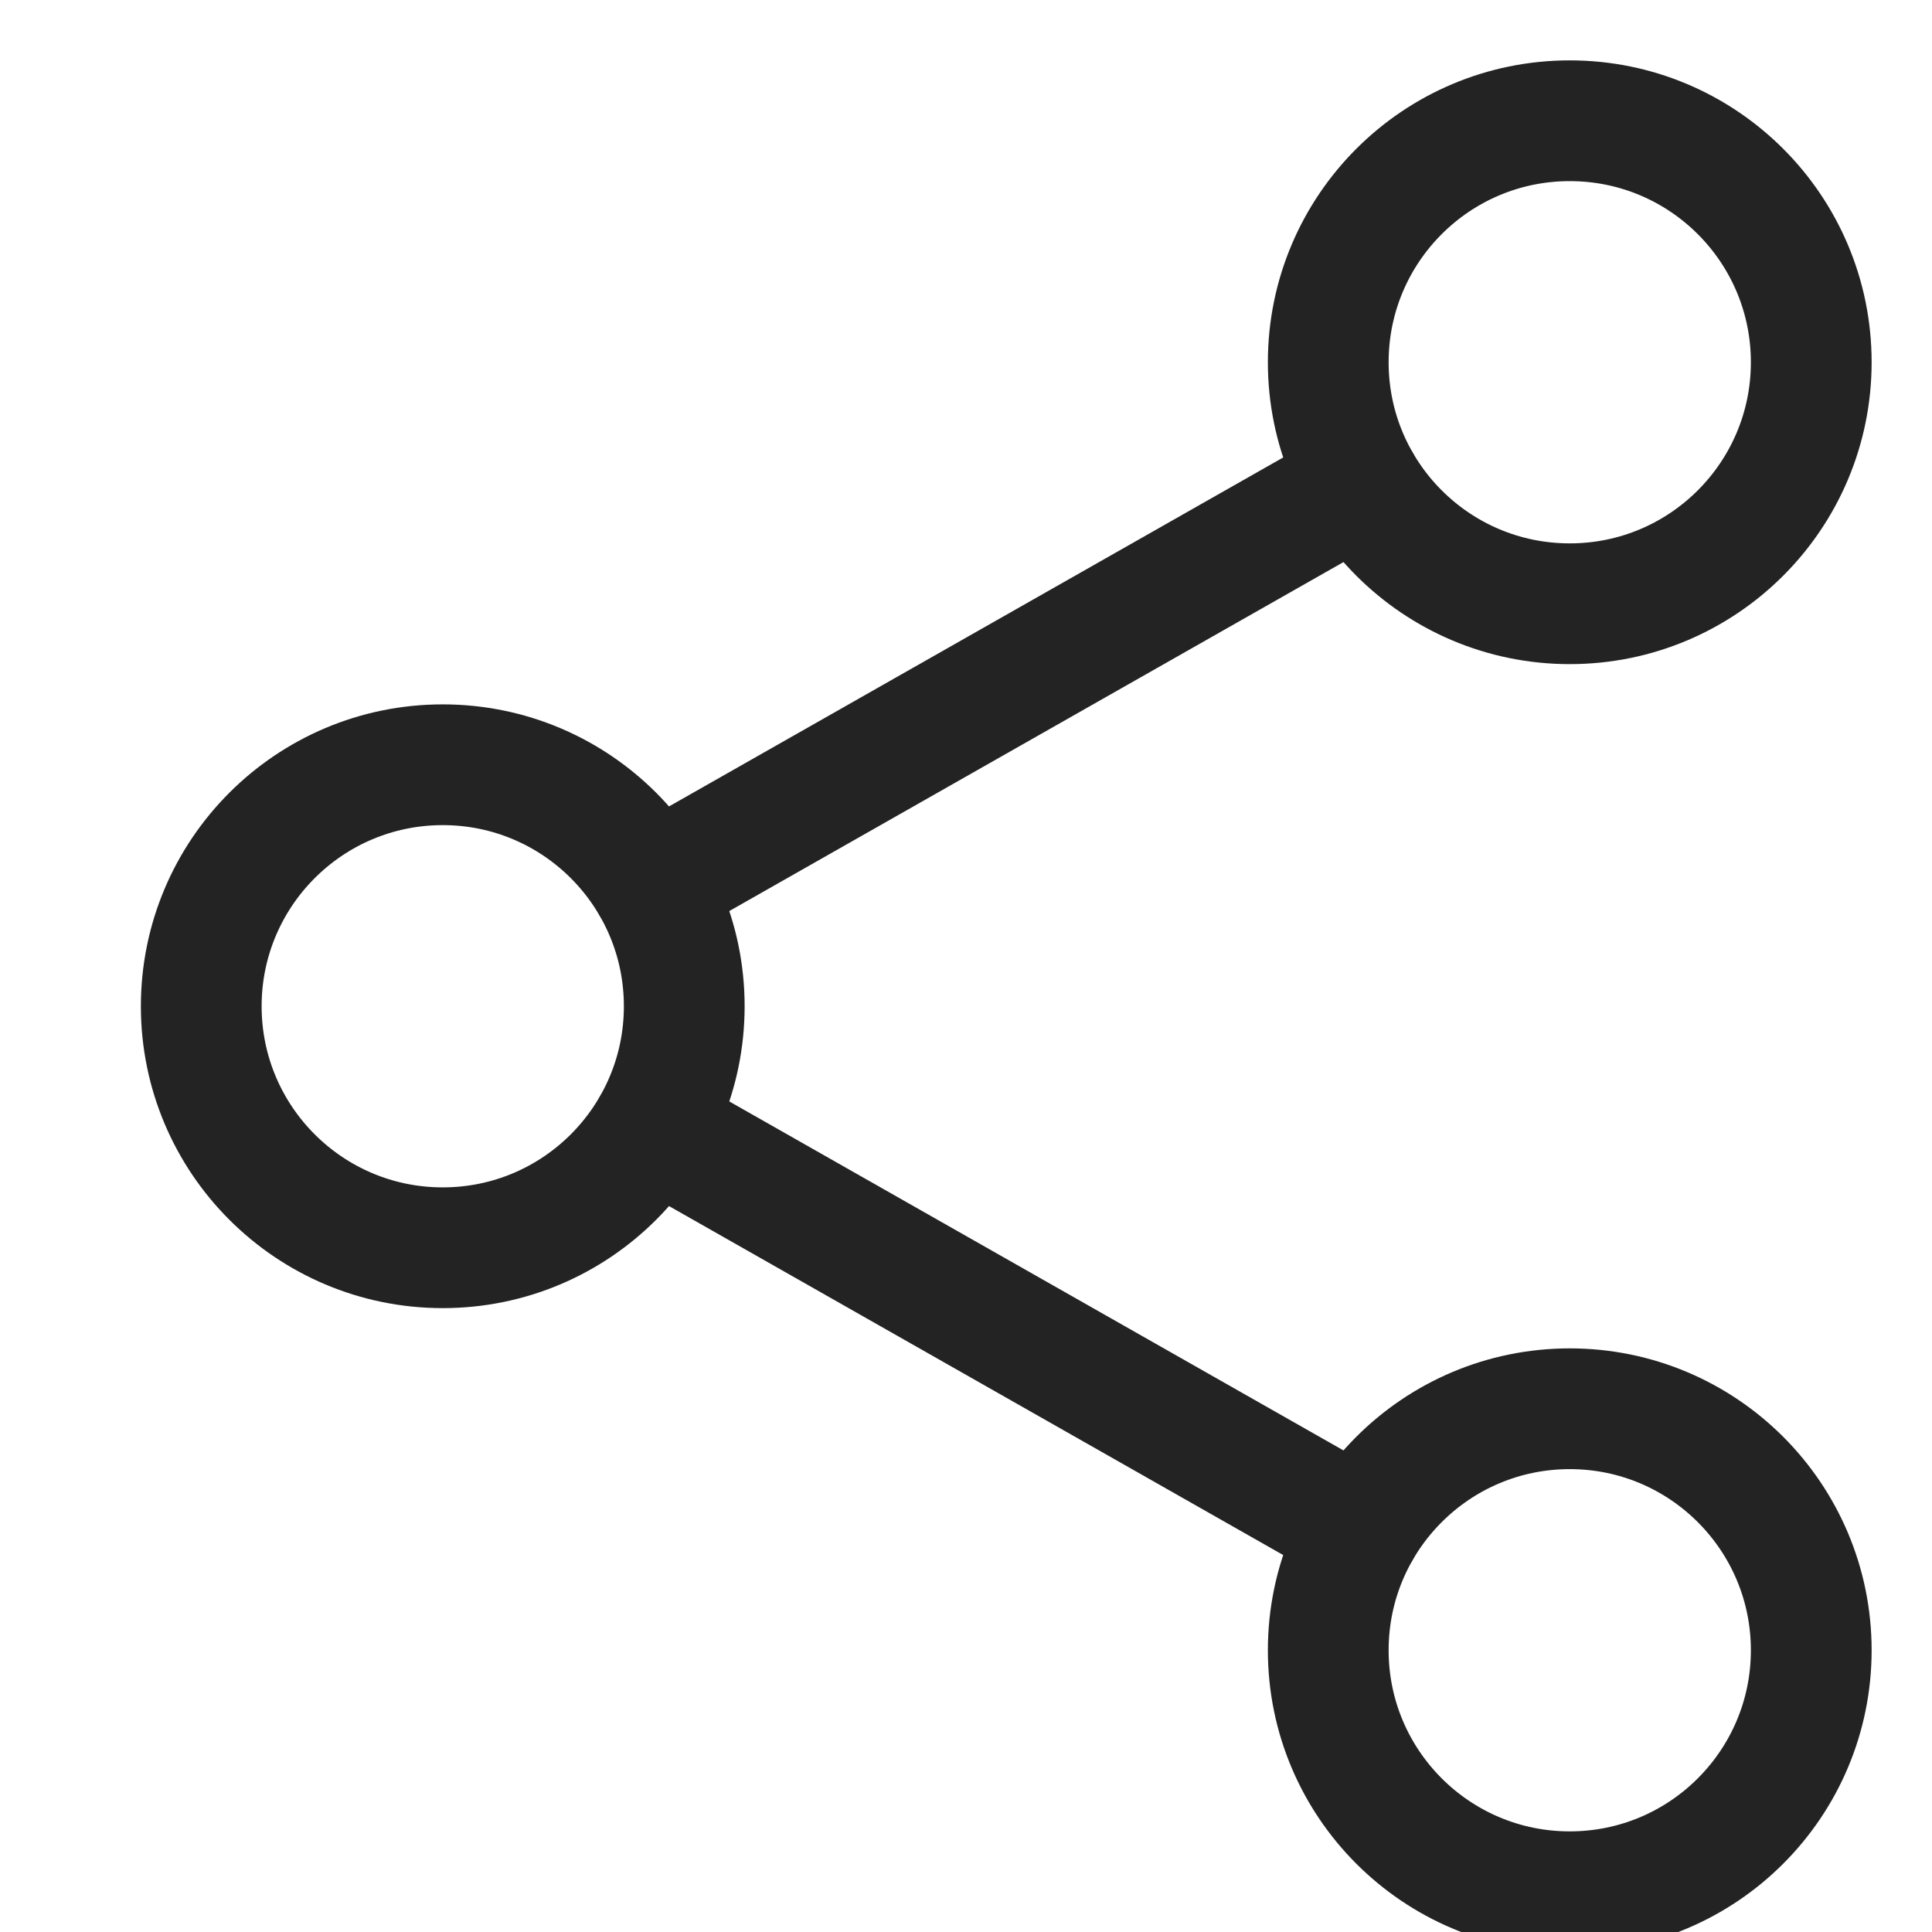 <svg xmlns="http://www.w3.org/2000/svg" viewBox="0 0 24 24" width="24" height="24"><title>share</title><g class="nc-icon-wrapper" transform="translate(0.5, 0.5)" fill="#232323"><line data-cap="butt" data-color="color-2" fill="none" stroke="#232323" stroke-width="1.5" stroke-miterlimit="10" x1="7.6" y1="10.5" x2="16.4" y2="5.5" stroke-linejoin="round" stroke-linecap="round"/> <line data-cap="butt" data-color="color-2" fill="none" stroke="#232323" stroke-width="1.5" stroke-miterlimit="10" x1="7.6" y1="13.5" x2="16.4" y2="18.5" stroke-linejoin="round" stroke-linecap="round"/> <circle fill="none" stroke="#232323" stroke-width="1.5" stroke-linecap="round" stroke-miterlimit="10" cx="5" cy="12" r="3" stroke-linejoin="round"/> <circle fill="none" stroke="#232323" stroke-width="1.5" stroke-linecap="round" stroke-miterlimit="10" cx="19" cy="4" r="3" stroke-linejoin="round"/> <circle fill="none" stroke="#232323" stroke-width="1.5" stroke-linecap="round" stroke-miterlimit="10" cx="19" cy="20" r="3" stroke-linejoin="round"/></g></svg>
